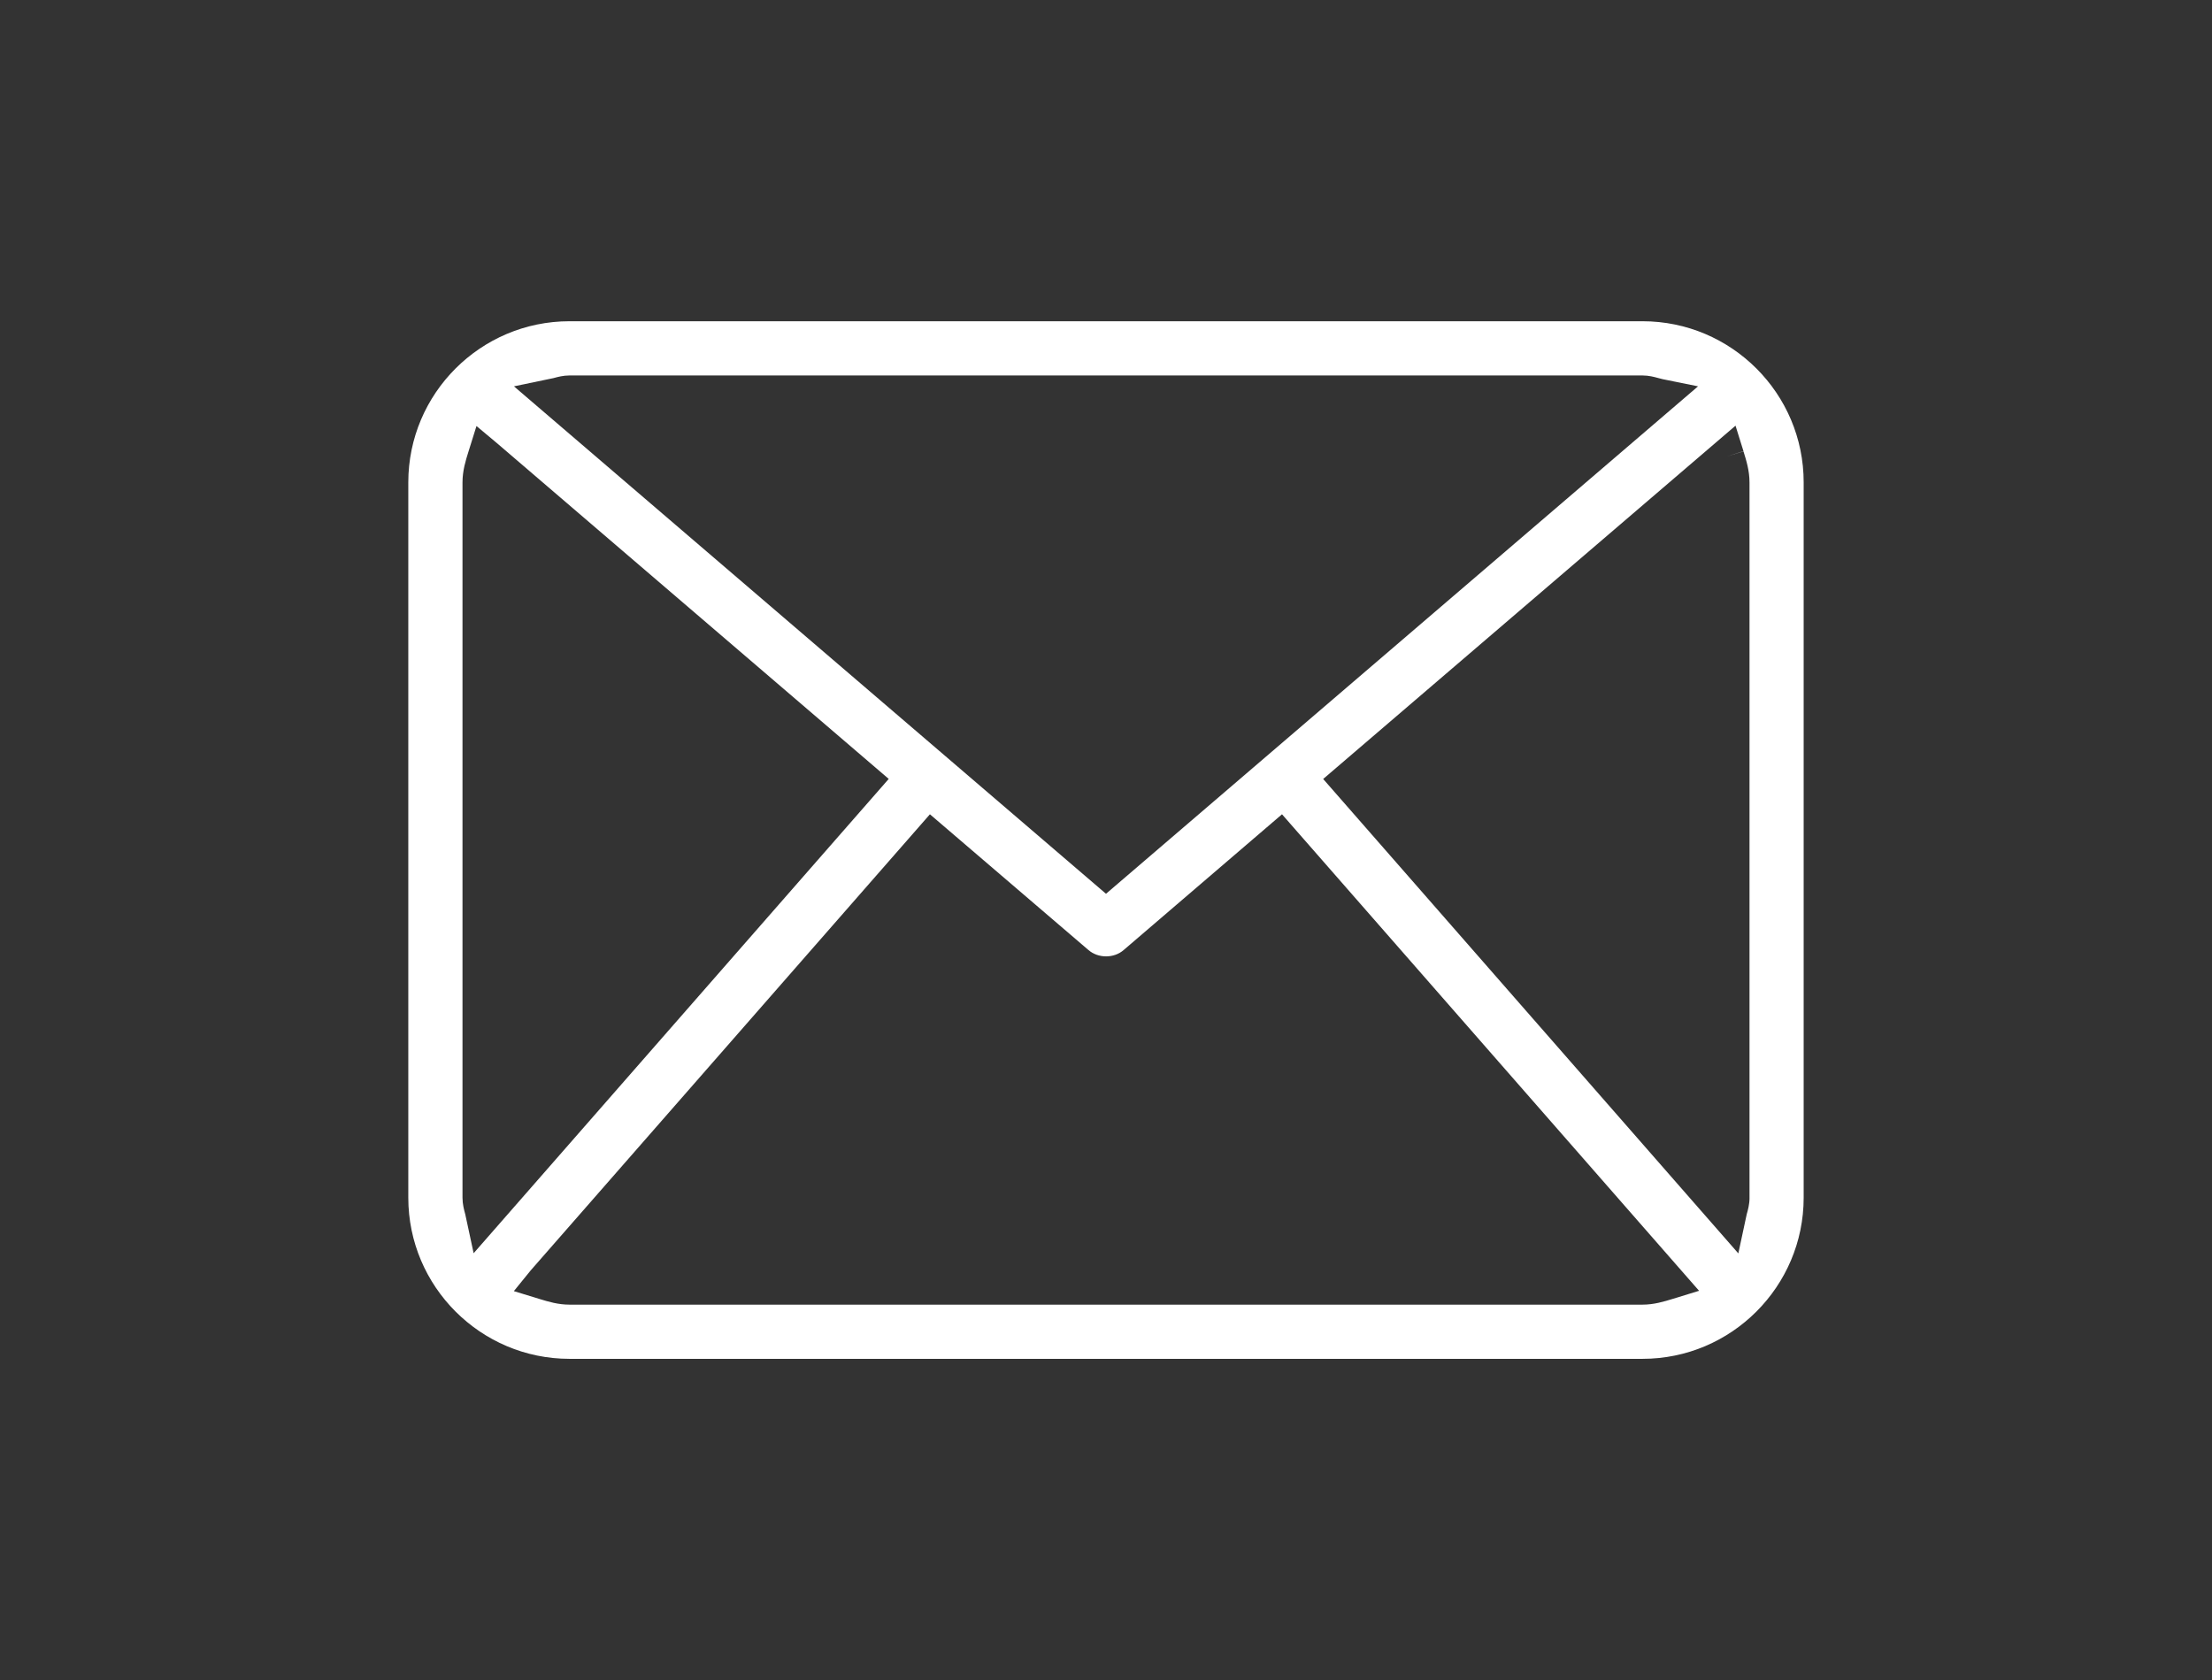 <?xml version="1.0" encoding="utf-8"?>
<!-- Generator: Adobe Illustrator 16.0.0, SVG Export Plug-In . SVG Version: 6.00 Build 0)  -->
<!DOCTYPE svg PUBLIC "-//W3C//DTD SVG 1.1//EN" "http://www.w3.org/Graphics/SVG/1.1/DTD/svg11.dtd">
<svg version="1.1" id="Layer_1" xmlns="http://www.w3.org/2000/svg" xmlns:xlink="http://www.w3.org/1999/xlink" x="0px" y="0px"
	 width="68.354px" height="51.926px" viewBox="0 0 68.354 51.926" enable-background="new 0 0 68.354 51.926" xml:space="preserve">
<rect x="0" y="0" width="68.354" height="51.926" fill="#333333" stroke="none"/>
<g>
	<g>
		<rect x="0" y="-0.001" fill="none" width="68.354" height="51.928"/>
	</g>
</g>
<g>
	<path fill="none" d="M35.075,29.771c-0.259,0.225-0.579,0.336-0.898,0.336s-0.641-0.111-0.898-0.336l-4.486-3.845L16.81,39.619
		c0.255,0.078,0.509,0.158,0.789,0.158h33.156c0.281,0,0.535-0.08,0.789-0.158l-11.98-13.692L35.075,29.771z"/>
	<path fill="none" d="M14.999,14.106c-0.081,0.26-0.164,0.518-0.164,0.804v22.105c0,0.191,0.07,0.359,0.108,0.539l11.748-13.427
		L14.999,14.106z"/>
	<path fill="none" d="M51.273,12.252c-0.172-0.035-0.333-0.105-0.518-0.105H17.599c-0.184,0-0.346,0.07-0.519,0.105l17.097,14.654
		L51.273,12.252z"/>
	<path fill="none" d="M41.659,24.129l11.748,13.428c0.036-0.183,0.11-0.351,0.11-0.541V14.91c0-0.286-0.081-0.544-0.162-0.804
		L41.659,24.129z"/>
	<g>
		<polygon fill="none" points="15.379,15.148 15.379,36.232 25.921,24.182 		"/>
		<polygon fill="none" points="52.976,36.238 52.976,15.149 42.429,24.185 		"/>
		<path fill="none" d="M35.429,30.186c-0.688,0.599-1.812,0.601-2.506-0.004l-4.077-3.492L17.869,39.234h32.616L39.508,26.689
			L35.429,30.186z"/>
		<polygon fill="none" points="49.927,12.69 18.427,12.69 34.177,26.191 		"/>
		<path fill="#FFFFFF" d="M50.755,9.928H17.599c-2.748,0-4.982,2.234-4.982,4.981v22.106c0,2.745,2.234,4.981,4.982,4.981h33.156
			c2.747,0,4.981-2.236,4.981-4.981V14.91C55.738,12.163,53.502,9.928,50.755,9.928z M17.106,11.685
			c0.132-0.036,0.296-0.081,0.493-0.081h33.156c0.197,0,0.361,0.045,0.493,0.081l0.133,0.034l1.091,0.221L34.177,27.623
			L15.882,11.94L17.106,11.685z M14.377,37.527c-0.038-0.139-0.085-0.312-0.085-0.512V14.91c0-0.366,0.099-0.68,0.186-0.958
			l0.246-0.785l0.629,0.526l12.11,10.38L14.636,38.732L14.377,37.527z M51.704,40.139c-0.293,0.09-0.597,0.182-0.949,0.182H17.599
			c-0.35,0-0.65-0.09-0.917-0.172l-0.803-0.246l0.521-0.641l12.336-14.096l4.896,4.193c0.305,0.265,0.789,0.263,1.088,0.005
			l4.896-4.198l12.888,14.727L51.704,40.139z M54.063,37.016c0,0.201-0.048,0.375-0.087,0.512l-0.259,1.209L40.888,24.075
			L53.63,13.156l0.246,0.788l-0.521,0.162l0.521-0.156c0.087,0.278,0.186,0.594,0.186,0.96V37.016z"/>
	</g>
</g>
</svg>
